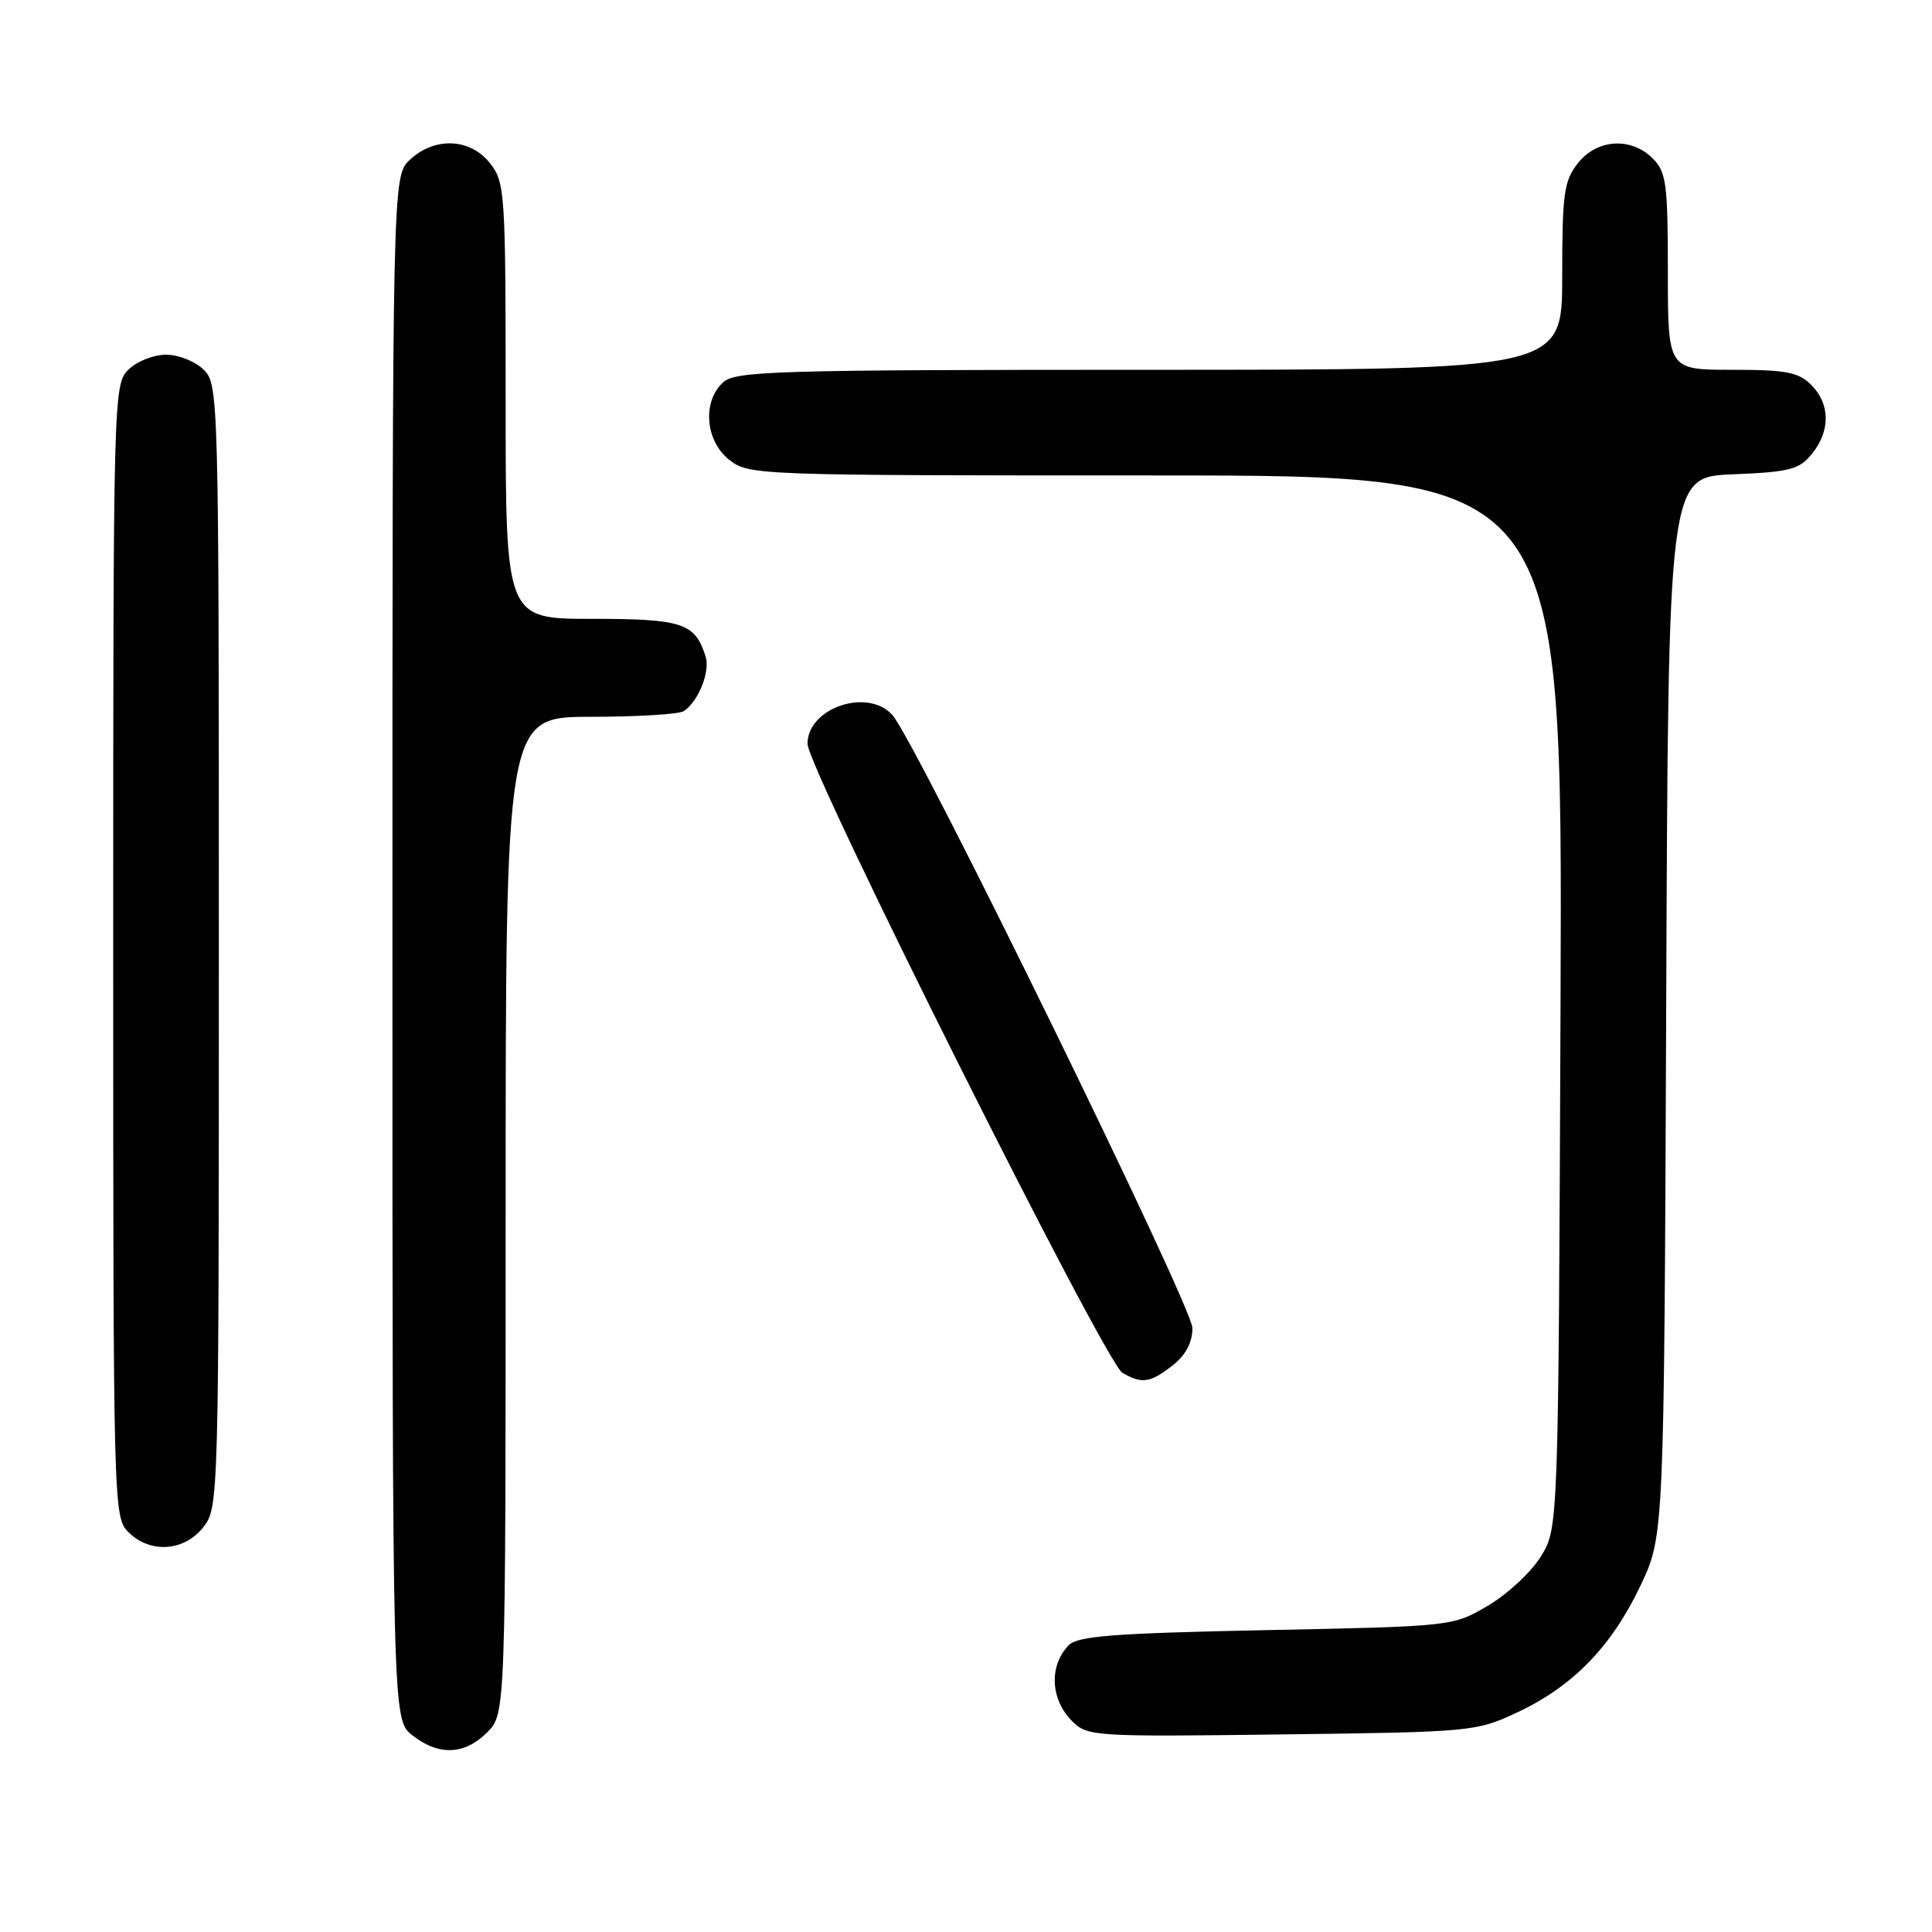 <?xml version="1.0" encoding="UTF-8" standalone="no"?>
<!DOCTYPE svg PUBLIC "-//W3C//DTD SVG 1.1//EN" "http://www.w3.org/Graphics/SVG/1.1/DTD/svg11.dtd" >
<svg xmlns="http://www.w3.org/2000/svg" xmlns:xlink="http://www.w3.org/1999/xlink" version="1.1" viewBox="0 0 256 256">
 <g >
 <path fill="currentColor"
d=" M 64.55 229.55 C 67.00 227.09 67.00 227.09 67.00 161.05 C 67.00 95.00 67.00 95.00 78.25 94.98 C 84.44 94.98 90.00 94.64 90.60 94.23 C 92.56 92.93 94.13 88.98 93.49 86.97 C 92.09 82.55 90.43 82.00 78.43 82.00 C 67.00 82.00 67.00 82.00 67.00 53.13 C 67.00 25.45 66.92 24.16 64.93 21.63 C 62.31 18.30 57.59 18.10 54.31 21.17 C 52.00 23.35 52.00 23.35 52.00 125.60 C 52.00 227.85 52.00 227.85 54.63 229.93 C 58.13 232.68 61.55 232.55 64.55 229.55 Z  M 201.09 226.88 C 208.44 223.43 213.55 218.16 217.38 210.09 C 220.50 203.50 220.50 203.50 220.78 133.35 C 221.05 63.20 221.05 63.20 229.61 62.85 C 237.18 62.54 238.40 62.22 240.09 60.14 C 242.56 57.09 242.52 53.52 240.00 51.00 C 238.31 49.31 236.67 49.00 229.50 49.00 C 221.00 49.00 221.00 49.00 221.00 36.00 C 221.00 24.33 220.79 22.79 219.00 21.00 C 216.12 18.12 211.61 18.41 209.07 21.63 C 207.23 23.98 207.00 25.64 207.00 36.63 C 207.00 49.00 207.00 49.00 152.33 49.00 C 102.86 49.00 97.48 49.16 95.83 50.65 C 93.03 53.19 93.44 58.41 96.63 60.93 C 99.23 62.97 100.15 63.00 153.16 63.00 C 207.05 63.00 207.05 63.00 206.78 132.75 C 206.50 202.50 206.50 202.50 204.16 206.26 C 202.88 208.33 199.73 211.25 197.16 212.76 C 192.50 215.50 192.50 215.50 167.78 216.00 C 147.60 216.41 142.80 216.78 141.61 218.00 C 138.97 220.72 139.18 225.18 142.07 228.07 C 144.08 230.08 144.95 230.14 169.82 229.82 C 195.11 229.50 195.58 229.46 201.09 226.88 Z  M 26.93 202.37 C 28.98 199.75 29.00 199.08 29.00 125.37 C 29.00 52.33 28.96 50.96 27.00 49.00 C 25.89 47.89 23.67 47.00 22.00 47.00 C 20.33 47.00 18.11 47.89 17.00 49.00 C 15.04 50.96 15.00 52.33 15.00 126.00 C 15.00 199.67 15.04 201.04 17.00 203.00 C 19.88 205.88 24.39 205.59 26.93 202.37 Z  M 155.37 180.93 C 157.12 179.55 158.00 177.90 158.00 175.97 C 158.00 173.10 121.37 98.26 118.25 94.75 C 114.99 91.09 107.00 93.79 107.00 98.56 C 107.00 101.81 146.43 180.57 148.72 181.90 C 151.31 183.41 152.42 183.24 155.37 180.93 Z "/>
</g>
</svg>